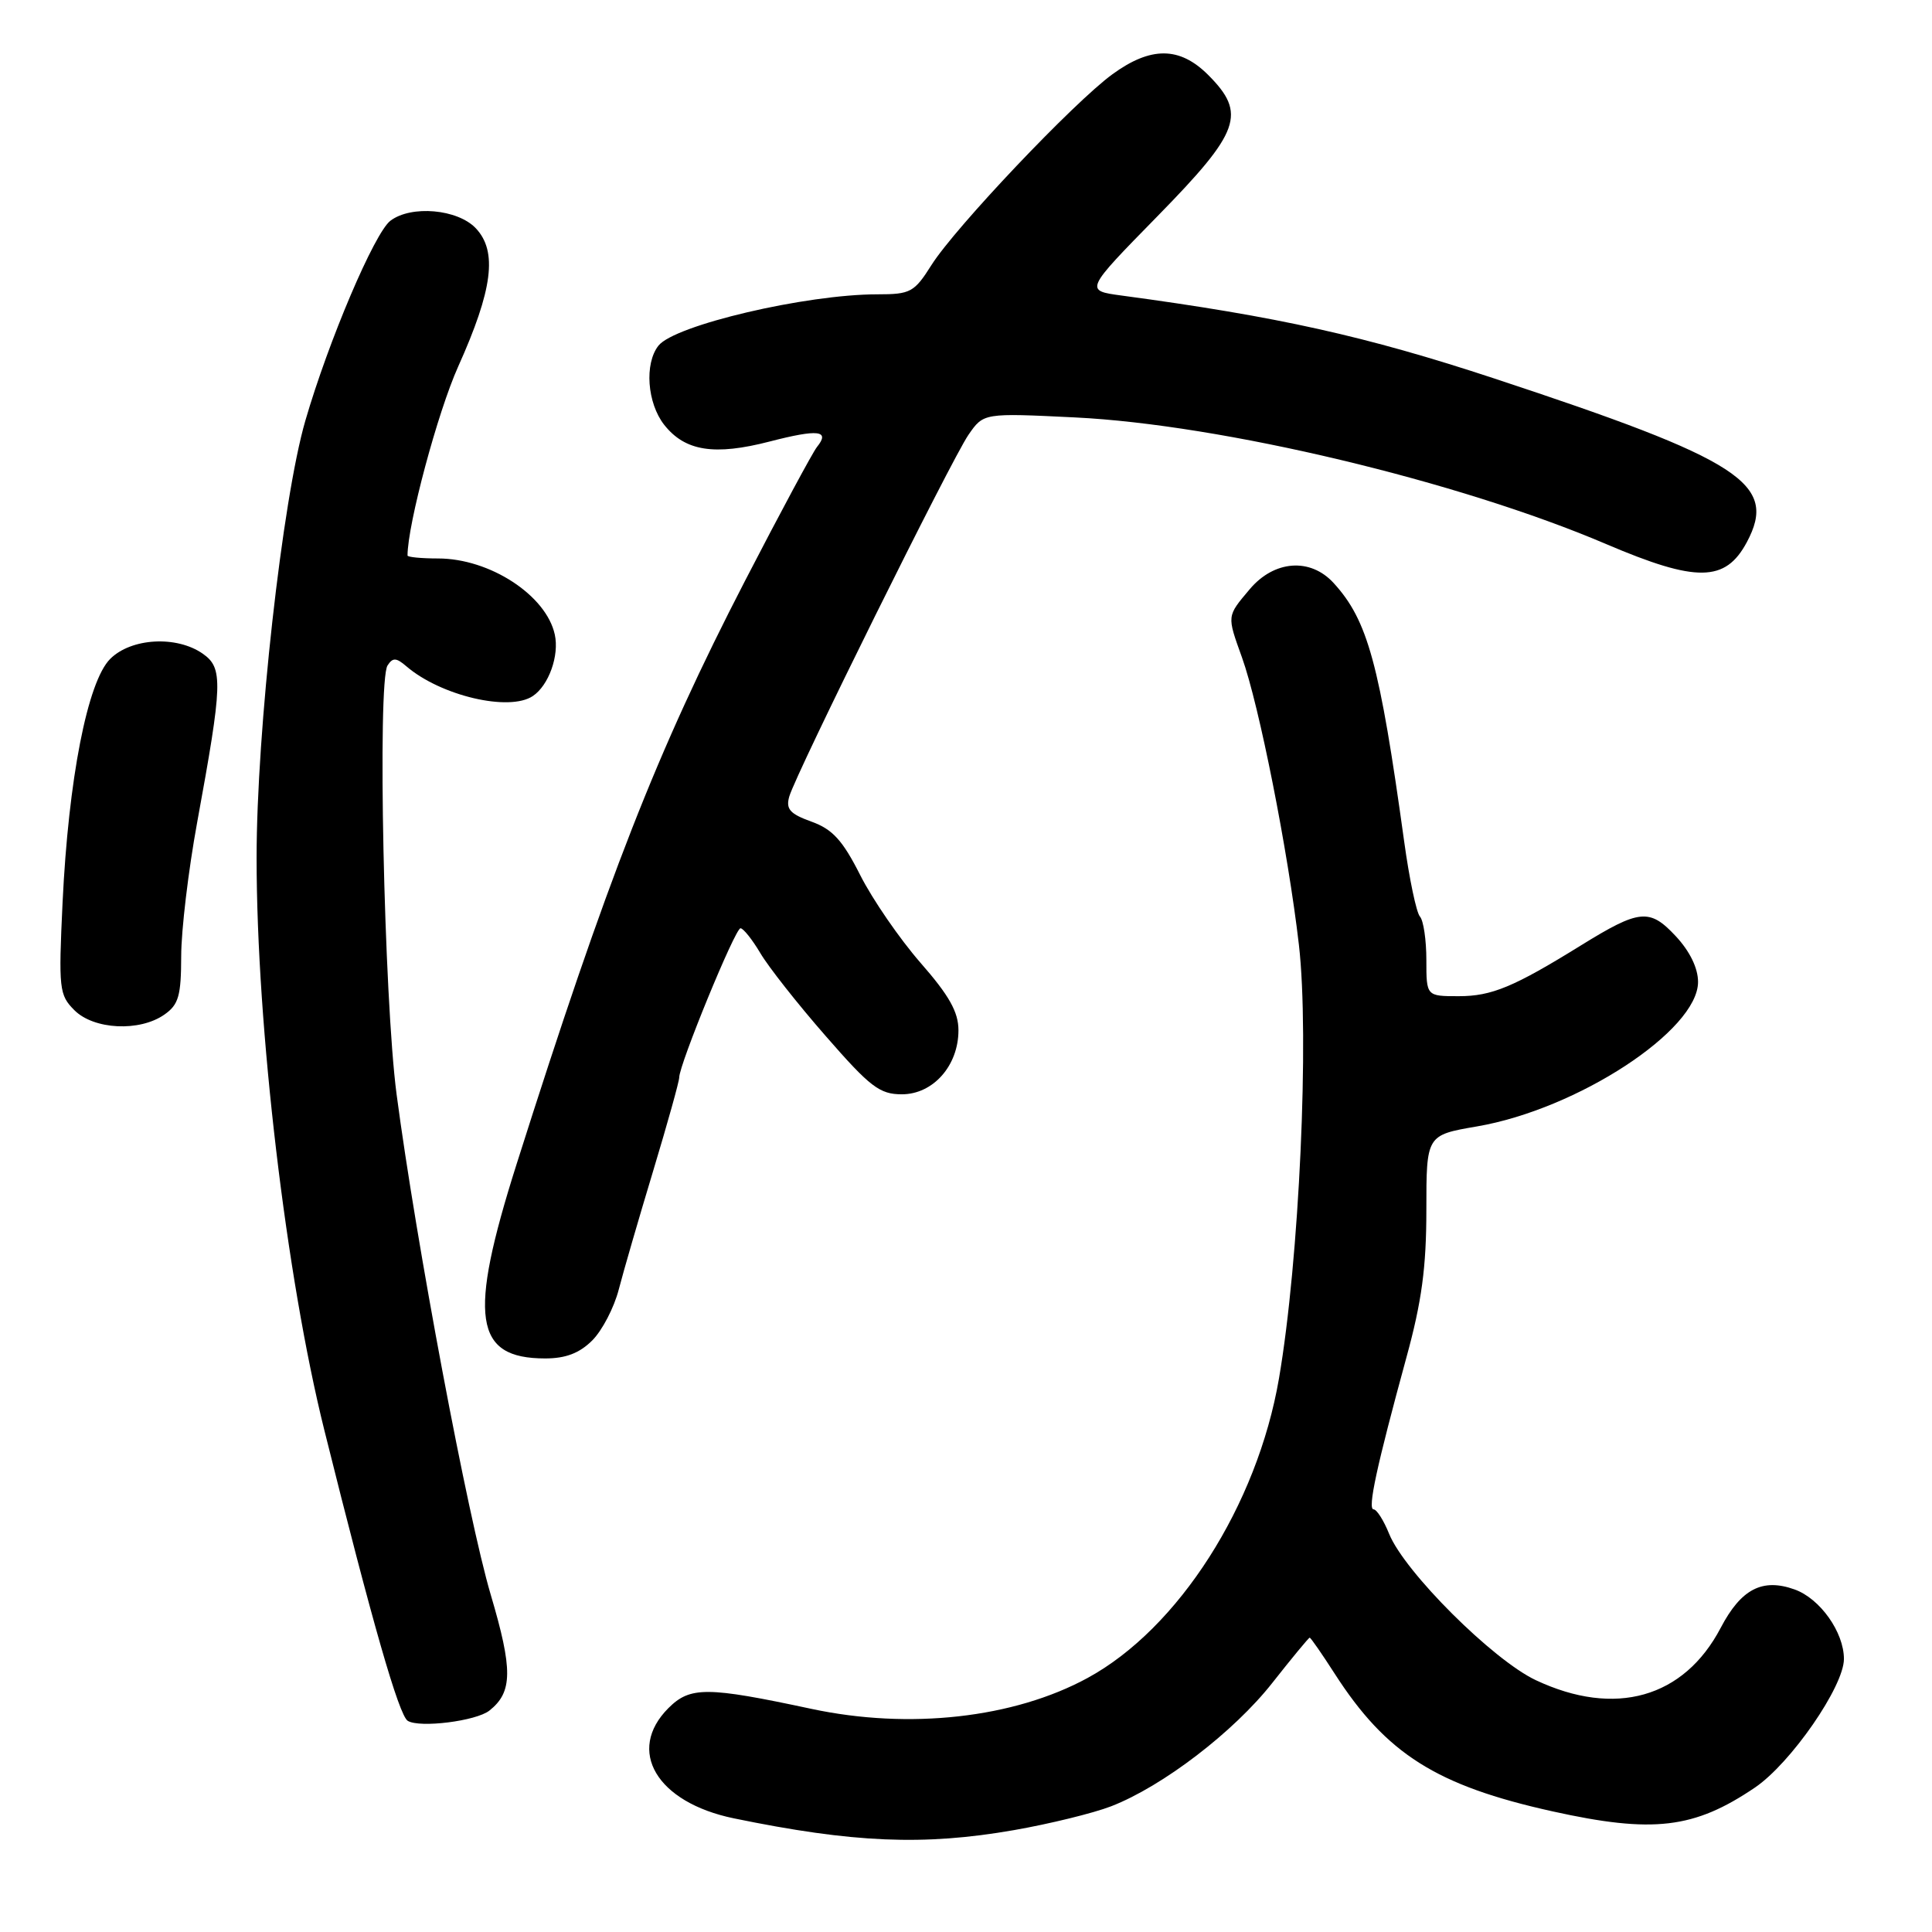 <?xml version="1.0" encoding="UTF-8" standalone="no"?>
<!DOCTYPE svg PUBLIC "-//W3C//DTD SVG 1.1//EN" "http://www.w3.org/Graphics/SVG/1.1/DTD/svg11.dtd" >
<svg xmlns="http://www.w3.org/2000/svg" xmlns:xlink="http://www.w3.org/1999/xlink" version="1.1" viewBox="0 0 256 256">
 <g >
 <path fill="currentColor"
d=" M 134.36 242.50 C 139.10 241.67 144.89 240.25 147.24 239.34 C 154.07 236.69 163.50 229.47 168.59 222.99 C 171.18 219.70 173.41 217.00 173.54 217.00 C 173.68 217.00 175.16 219.14 176.84 221.75 C 183.69 232.41 190.34 236.61 205.74 240.02 C 219.04 242.96 224.48 242.32 232.54 236.86 C 237.29 233.64 244.33 223.46 244.33 219.82 C 244.33 216.27 241.16 211.81 237.79 210.61 C 233.52 209.08 230.70 210.55 228.00 215.70 C 223.12 225.00 214.00 227.57 203.50 222.63 C 197.80 219.94 186.12 208.29 184.07 203.25 C 183.35 201.46 182.42 200.00 182.01 200.00 C 181.18 200.00 182.41 194.31 186.36 179.86 C 188.39 172.47 189.00 167.92 189.00 160.32 C 189.00 150.41 189.00 150.41 195.69 149.26 C 209.02 146.98 225.00 136.53 225.00 130.11 C 225.00 128.28 223.91 126.04 222.03 124.03 C 218.58 120.34 217.25 120.47 209.50 125.26 C 200.57 130.79 197.65 132.00 193.29 132.00 C 189.00 132.00 189.00 132.00 189.00 127.20 C 189.00 124.56 188.62 121.97 188.15 121.45 C 187.68 120.93 186.74 116.45 186.06 111.50 C 182.80 87.94 181.24 82.20 176.71 77.25 C 173.62 73.87 168.83 74.23 165.59 78.08 C 162.54 81.70 162.56 81.52 164.57 87.12 C 166.84 93.43 170.67 112.76 172.11 125.18 C 173.52 137.36 172.16 167.00 169.47 182.66 C 166.59 199.46 156.15 215.79 144.11 222.34 C 134.34 227.66 120.49 229.21 107.50 226.43 C 93.66 223.47 91.45 223.46 88.57 226.33 C 82.94 231.97 87.01 238.83 97.24 240.94 C 113.02 244.19 122.38 244.59 134.36 242.50 Z  M 64.85 226.66 C 67.94 224.21 67.97 221.25 65.02 211.29 C 61.99 201.05 55.15 164.69 52.55 145.00 C 50.88 132.34 49.99 90.29 51.35 88.18 C 52.04 87.11 52.50 87.13 53.85 88.29 C 58.39 92.19 67.47 94.33 70.60 92.23 C 72.71 90.82 74.13 86.86 73.51 84.07 C 72.37 78.87 64.89 74.00 58.05 74.00 C 55.82 74.00 54.00 73.82 54.00 73.61 C 54.00 69.52 58.00 54.59 60.72 48.55 C 65.29 38.38 65.94 33.31 63.05 30.25 C 60.64 27.70 54.49 27.16 51.73 29.25 C 49.62 30.86 43.54 45.14 40.46 55.74 C 37.41 66.24 34.00 96.86 34.00 113.68 C 34.00 136.12 37.92 169.21 42.98 189.52 C 49.32 214.97 52.86 227.30 54.03 228.02 C 55.61 228.99 63.10 228.05 64.85 226.66 Z  M 78.48 177.61 C 79.79 176.30 81.37 173.27 81.99 170.86 C 82.61 168.46 84.67 161.37 86.56 155.11 C 88.45 148.84 90.00 143.29 90.00 142.77 C 90.00 141.06 97.41 123.00 98.12 123.00 C 98.49 123.00 99.67 124.48 100.74 126.28 C 101.80 128.09 105.70 133.04 109.41 137.28 C 115.30 144.04 116.56 145.00 119.50 145.00 C 123.64 145.00 127.00 141.21 127.00 136.52 C 127.00 134.09 125.77 131.91 121.96 127.56 C 119.20 124.39 115.61 119.18 113.99 115.97 C 111.65 111.34 110.32 109.88 107.52 108.87 C 104.66 107.84 104.11 107.21 104.58 105.55 C 105.48 102.43 126.06 60.90 128.33 57.61 C 130.33 54.72 130.33 54.72 142.42 55.31 C 161.88 56.26 193.32 63.76 212.84 72.10 C 224.80 77.20 228.62 77.15 231.46 71.85 C 235.61 64.09 230.78 60.97 198.00 50.15 C 180.95 44.53 169.33 41.95 148.61 39.16 C 143.72 38.50 143.72 38.50 153.36 28.66 C 164.36 17.43 165.21 15.06 160.08 9.92 C 156.31 6.16 152.49 6.13 147.40 9.84 C 142.31 13.54 126.57 30.14 123.43 35.11 C 121.14 38.74 120.65 39.00 116.24 39.00 C 106.79 39.00 89.40 43.08 87.25 45.80 C 85.37 48.18 85.75 53.41 88.01 56.29 C 90.77 59.79 94.66 60.40 102.00 58.50 C 108.42 56.84 110.04 57.02 108.25 59.23 C 107.69 59.93 103.39 67.92 98.70 77.00 C 87.05 99.56 80.48 116.33 68.44 154.29 C 62.01 174.57 62.81 180.00 72.24 180.00 C 74.96 180.00 76.79 179.30 78.48 177.61 Z  M 21.78 134.44 C 23.67 133.12 24.00 131.96 24.01 126.69 C 24.01 123.29 24.96 115.33 26.12 109.00 C 29.51 90.48 29.58 88.52 26.87 86.62 C 23.40 84.19 17.38 84.53 14.60 87.31 C 11.59 90.32 9.07 103.25 8.29 119.61 C 7.75 131.05 7.84 131.84 9.86 133.86 C 12.44 136.44 18.50 136.74 21.78 134.44 Z "/>
</g>
</svg>